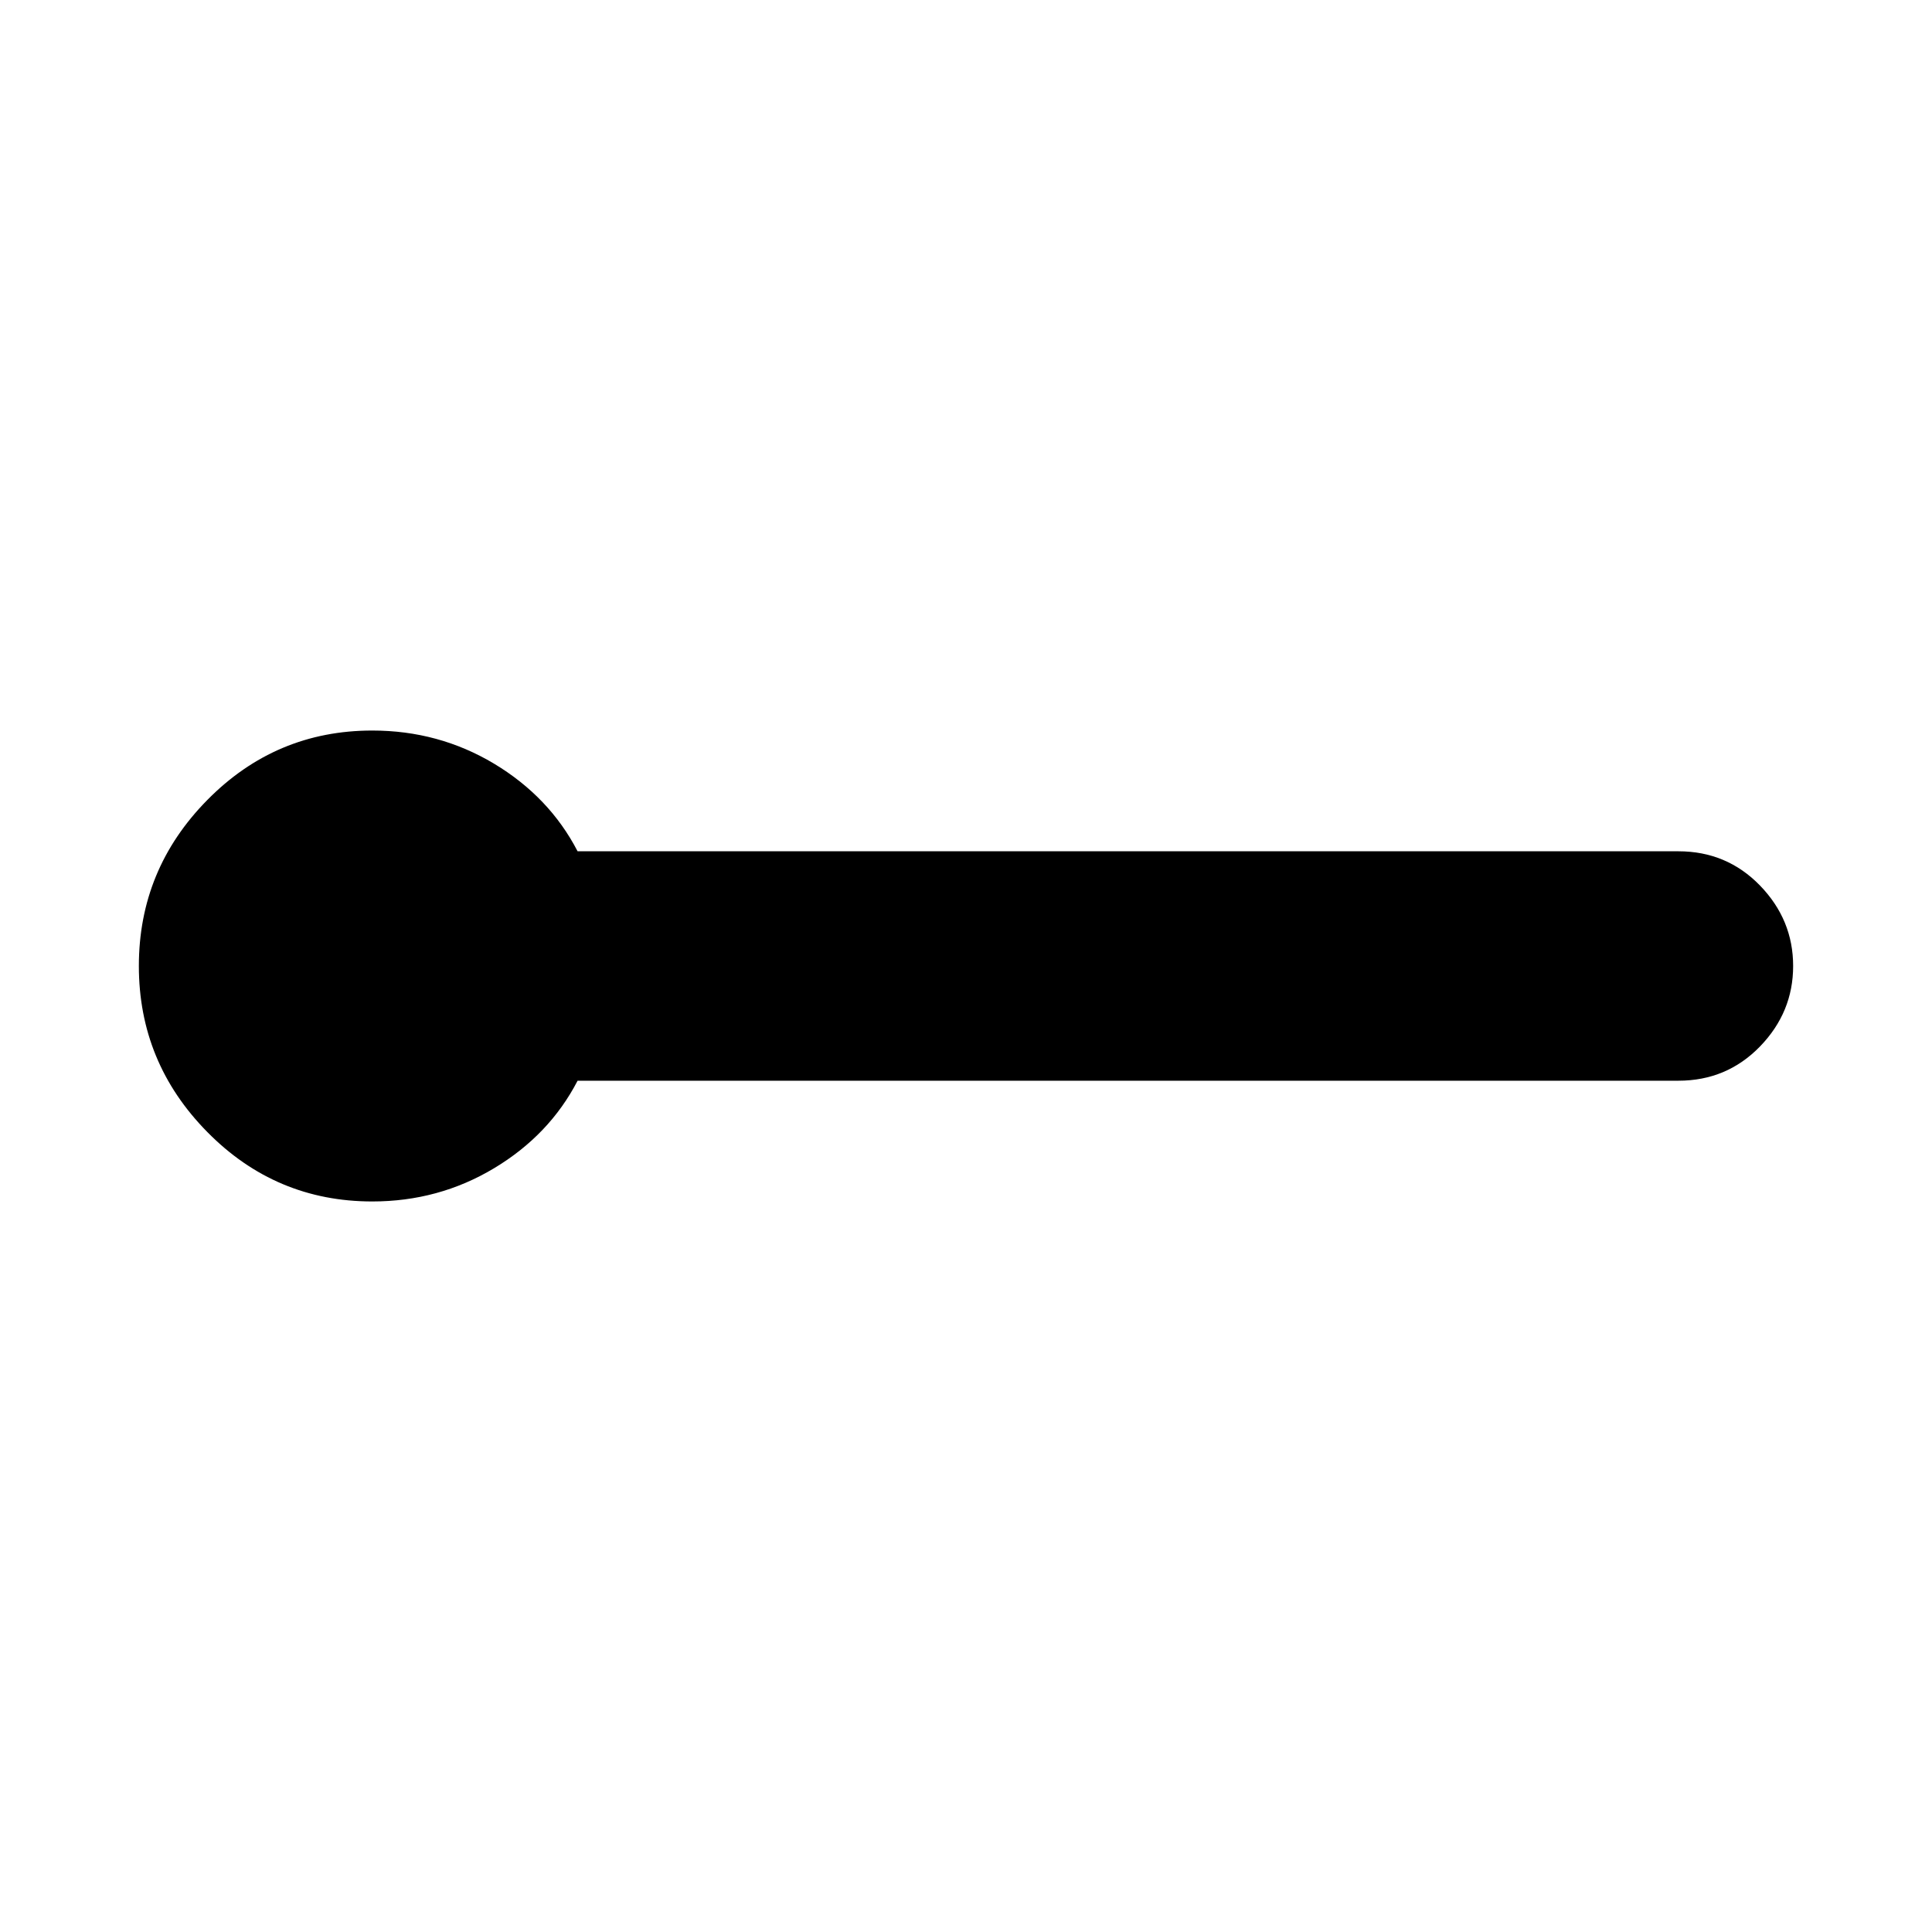 <svg xmlns="http://www.w3.org/2000/svg" height="24" width="24"><path d="M4.625 14.925q-1.2 0-2.05-.863-.85-.862-.85-2.062 0-1.2.85-2.062.85-.863 2.05-.863.825 0 1.513.412.687.413 1.037 1.088H20.85q.6 0 1.013.425.412.425.412 1t-.412 1q-.413.425-1.013.425H7.175q-.35.675-1.037 1.087-.688.413-1.513.413Z"/></svg>